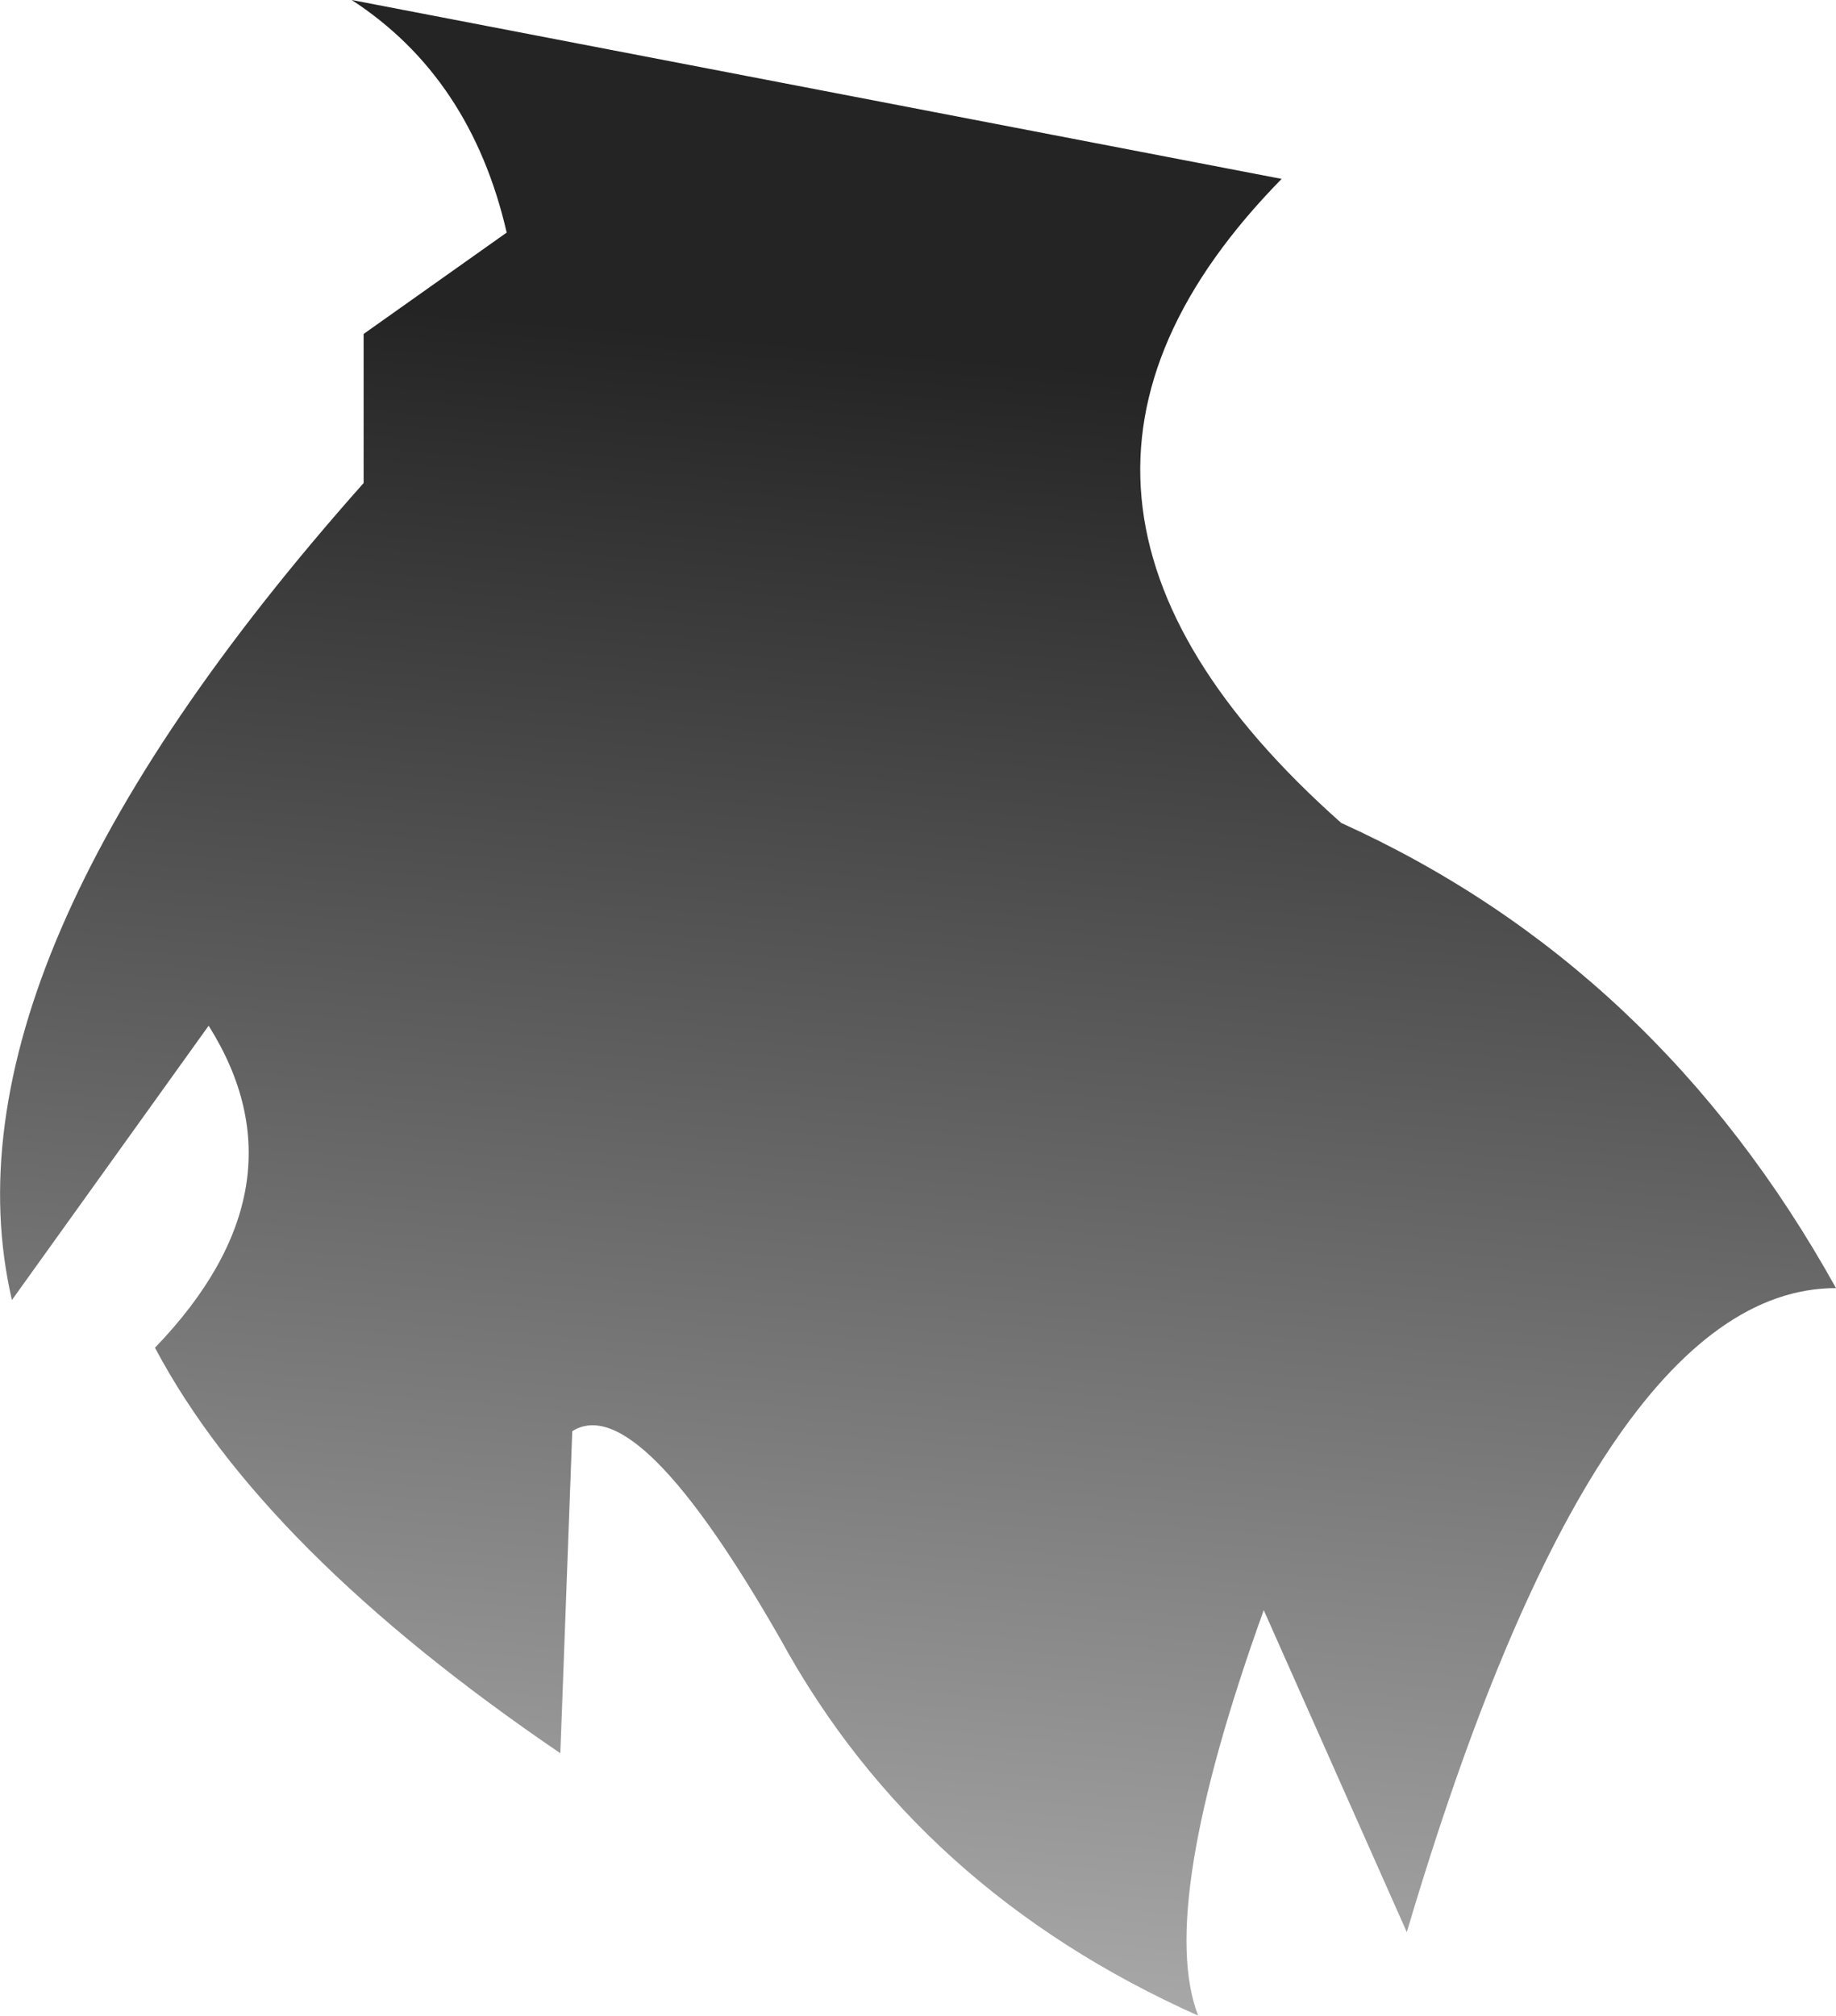<?xml version="1.0" encoding="UTF-8" standalone="no"?>
<svg xmlns:xlink="http://www.w3.org/1999/xlink" height="16.9px" width="15.4px" xmlns="http://www.w3.org/2000/svg">
  <g transform="matrix(1.0, 0.0, 0.0, 1.0, 7.7, 8.45)">
    <path d="M3.55 -1.55 Q6.2 -0.35 7.7 2.35 5.7 2.35 4.1 7.75 L2.9 5.05 Q2.0 7.55 2.35 8.45 0.0 7.4 -1.15 5.3 -2.35 3.2 -2.9 3.55 L-3.0 6.25 Q-5.5 4.55 -6.4 2.85 -5.1 1.5 -5.95 0.15 L-7.6 2.45 Q-8.25 -0.35 -4.65 -4.4 L-4.65 -5.65 -3.45 -6.5 Q-3.75 -7.8 -4.75 -8.45 L3.05 -6.95 Q0.45 -4.3 3.55 -1.55" fill="url(#gradient0)" fill-rule="evenodd" stroke="none"/>
  </g>
  <defs>
    <linearGradient gradientTransform="matrix(-8.0E-4, 0.01, -0.008, -7.0E-4, -1.75, 2.4)" gradientUnits="userSpaceOnUse" id="gradient0" spreadMethod="pad" x1="-819.2" x2="819.2">
      <stop offset="0.012" stop-color="#000000" stop-opacity="0.859"/>
      <stop offset="1.0" stop-color="#000000" stop-opacity="0.247"/>
    </linearGradient>
  </defs>
</svg>
